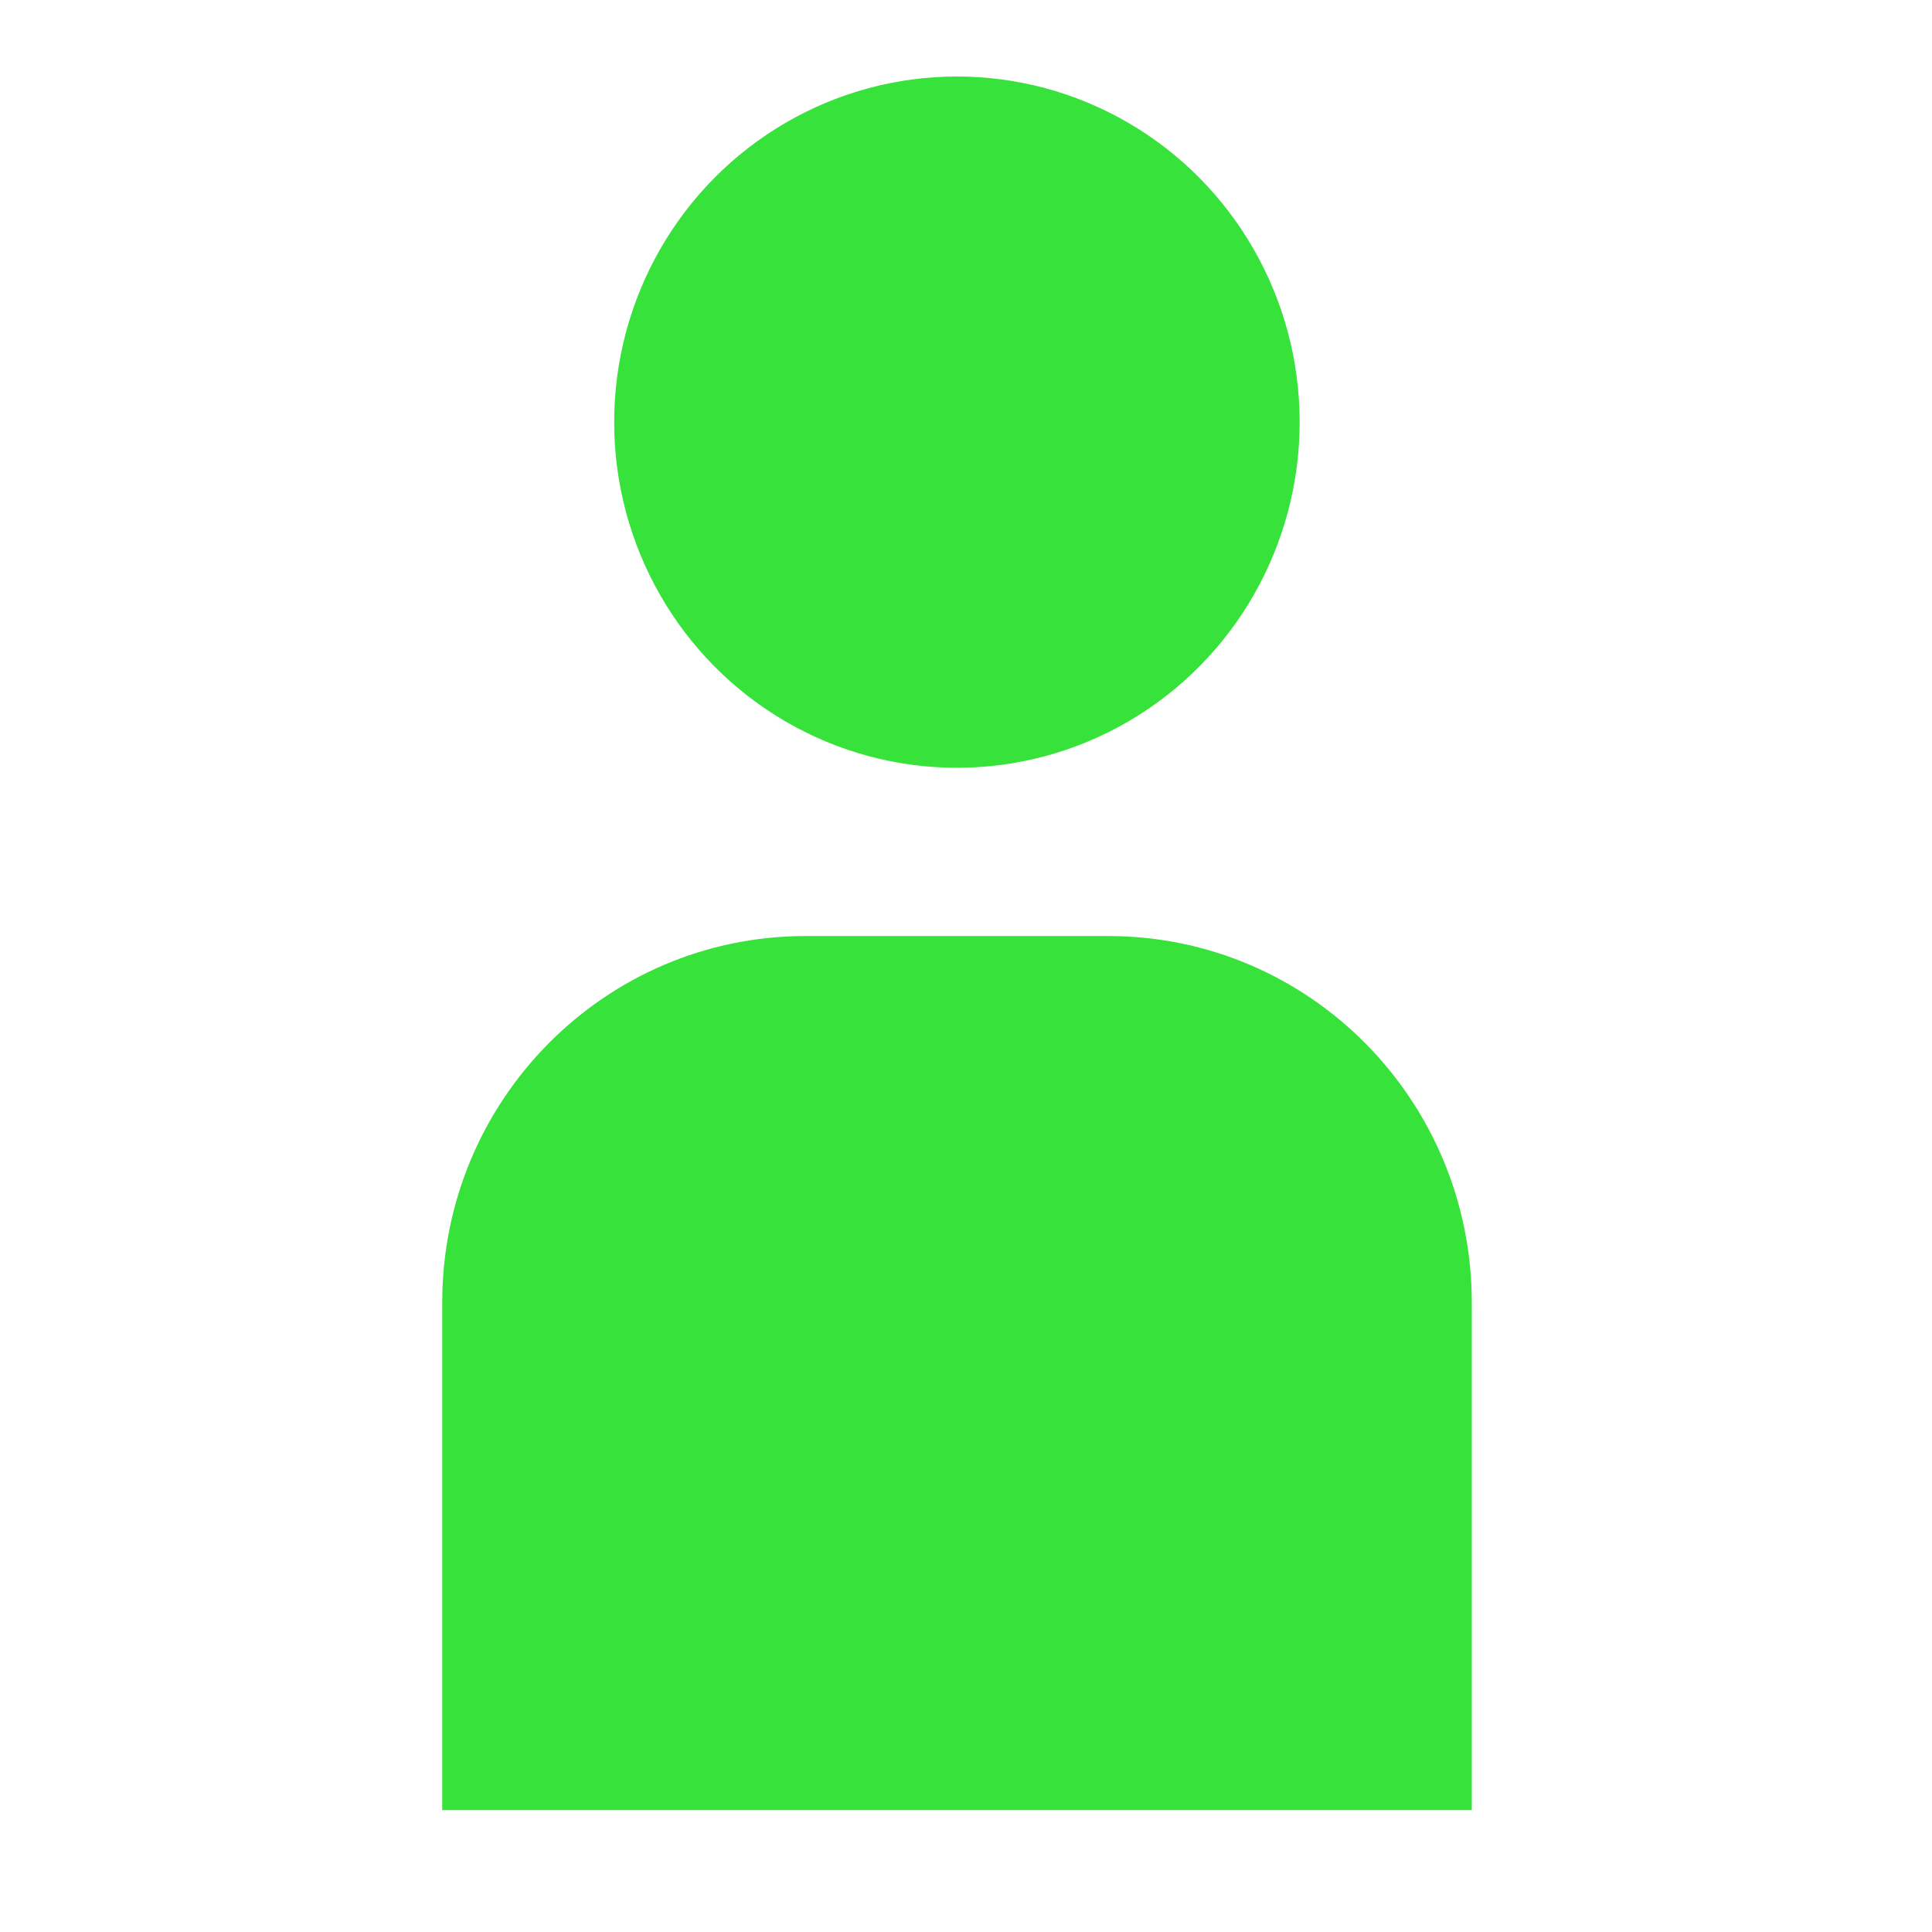 <?xml version="1.0" encoding="utf-8"?>
<!-- Generator: Adobe Illustrator 26.0.0, SVG Export Plug-In . SVG Version: 6.00 Build 0)  -->
<svg version="1.1" id="Capa_1" xmlns="http://www.w3.org/2000/svg" xmlns:xlink="http://www.w3.org/1999/xlink" x="0px" y="0px"
	 viewBox="0 0 100 100" style="enable-background:new 0 0 100 100;" xml:space="preserve">
<style type="text/css">
	.st0{fill:#37E23B;}
	.st1{fill-rule:evenodd;clip-rule:evenodd;fill:#37E23B;}
</style>
<g>
	<g>
		<ellipse class="st0" cx="49.53" cy="21.85" rx="17.74" ry="17.89"/>
		<path class="st0" d="M57.37,48.45H41.69c-10.38,0-18.8,8.49-18.8,18.96v26.28h53.29V67.41C76.17,56.93,67.76,48.45,57.37,48.45z"
			/>
	</g>
</g>
</svg>
